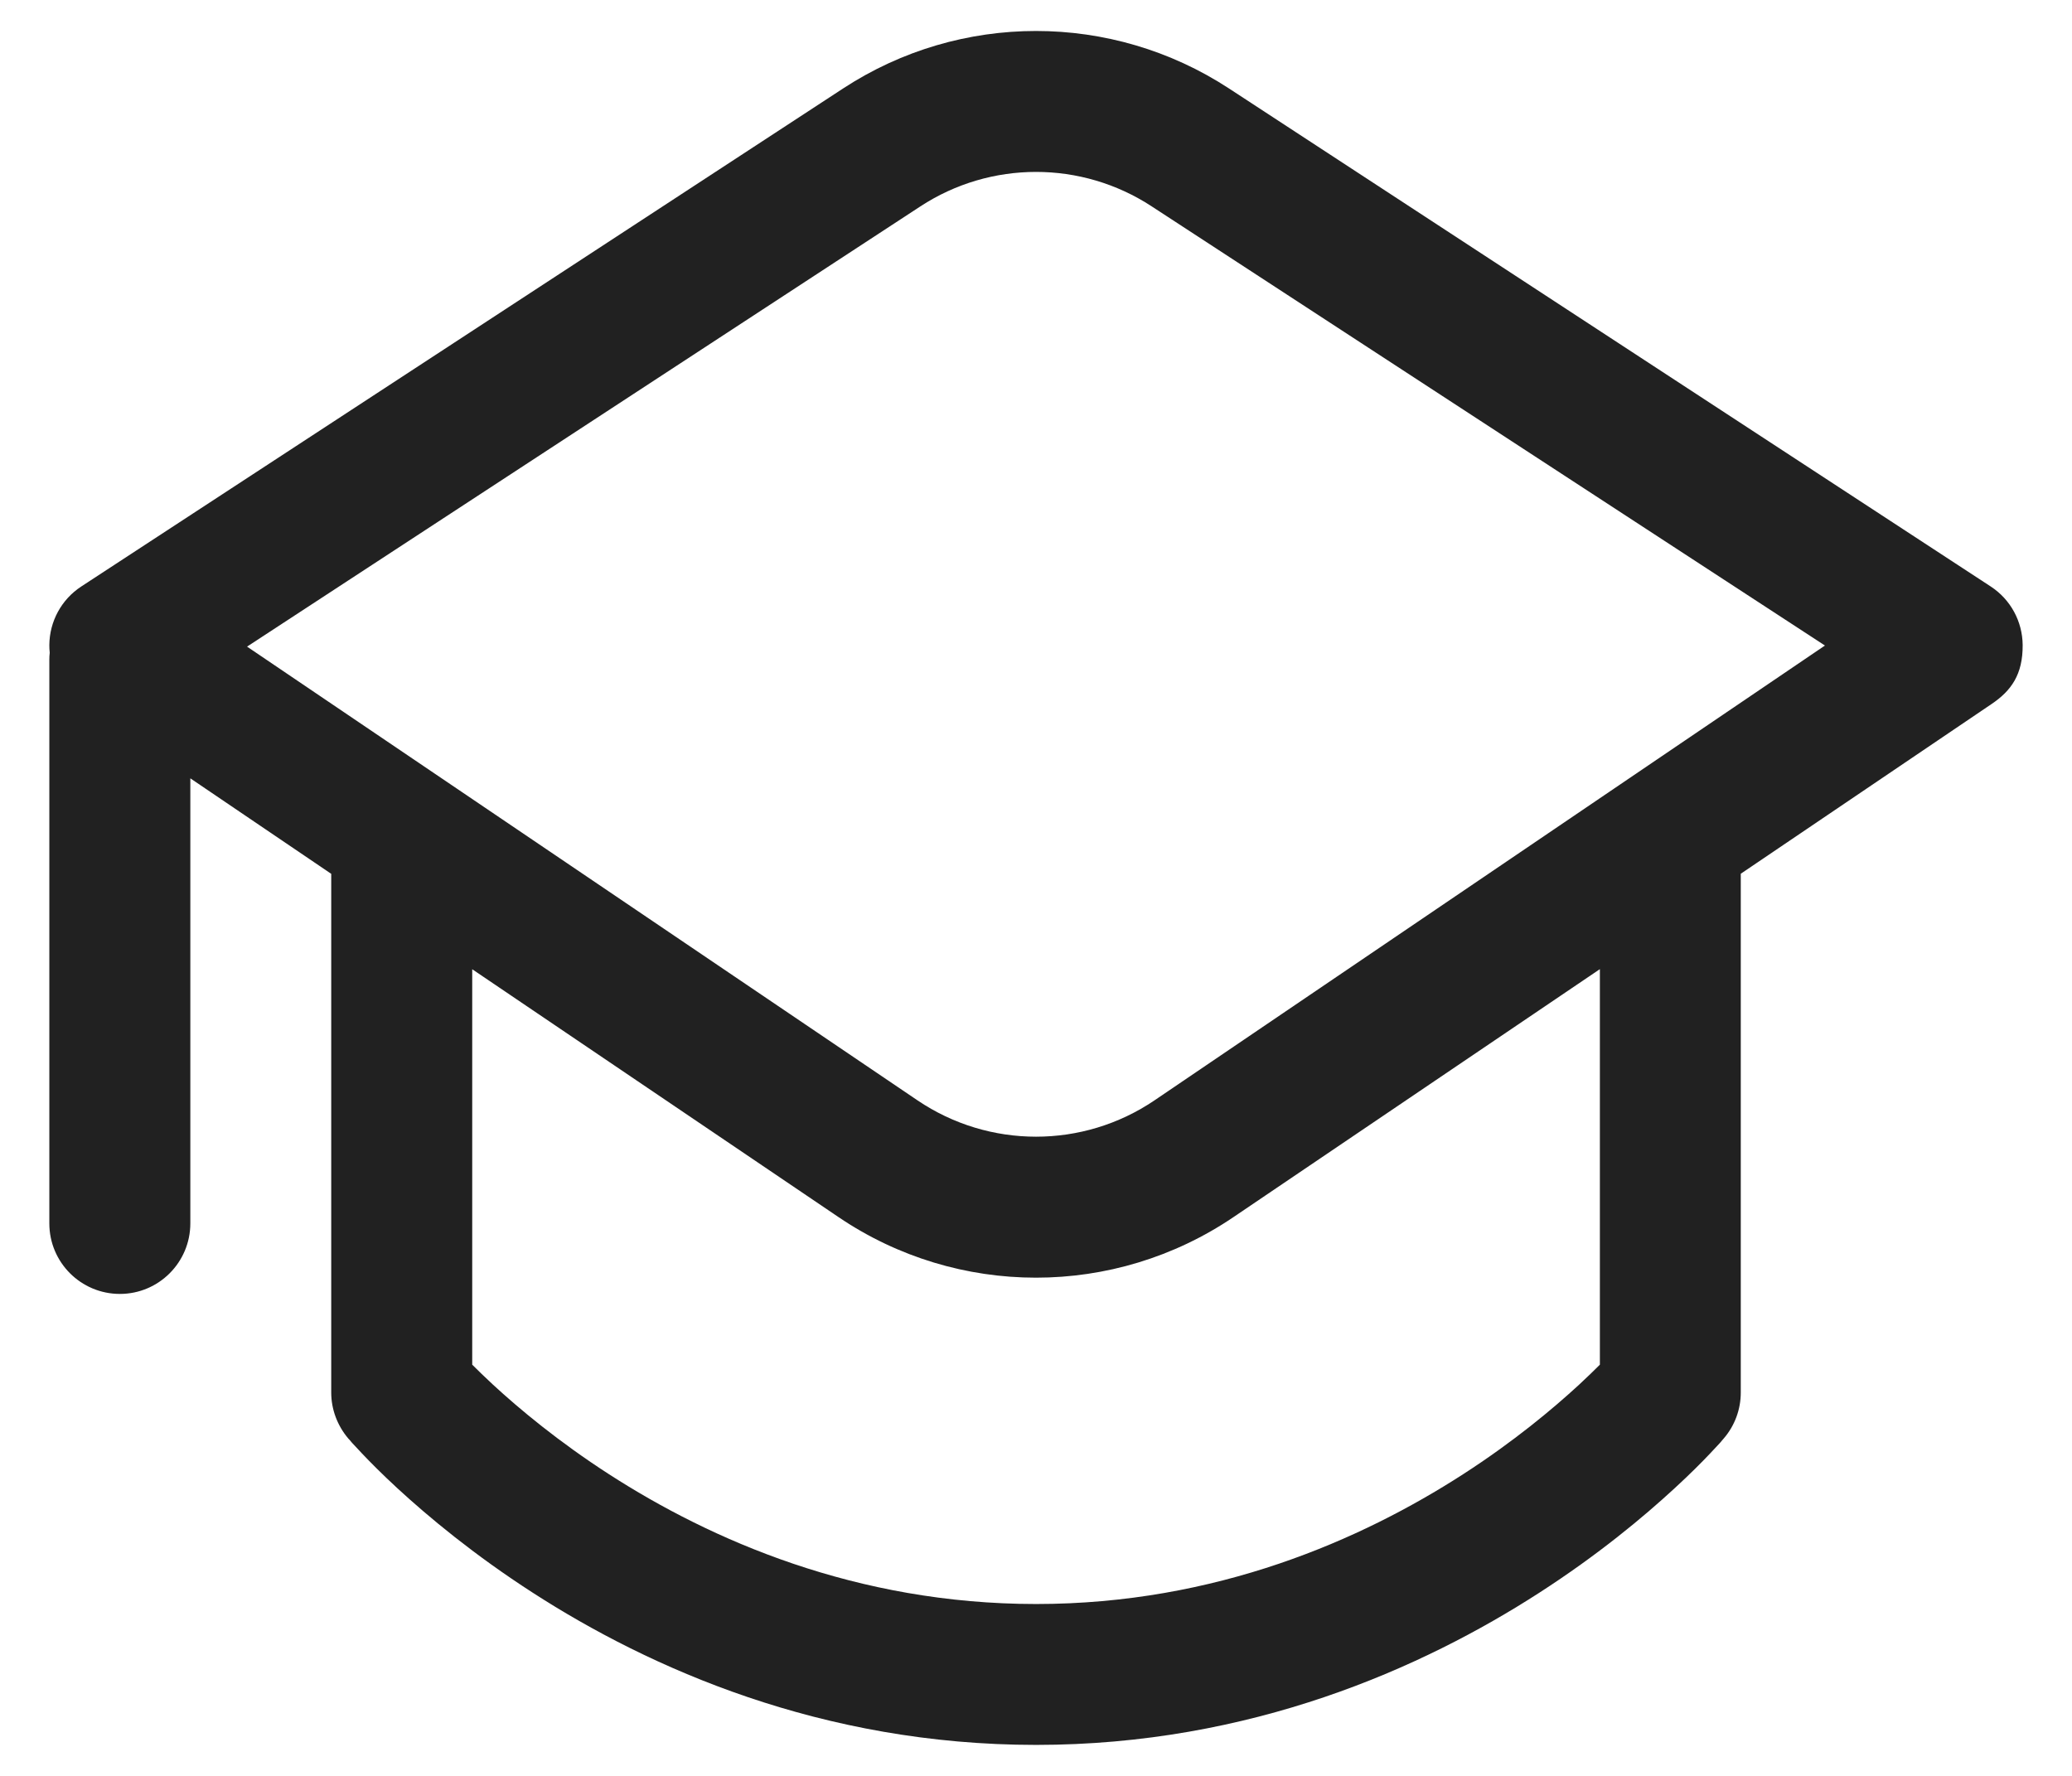 <svg width="21" height="18" viewBox="0 0 21 18" fill="none" xmlns="http://www.w3.org/2000/svg">
<path d="M12.455 0.896C11.267 0.12 9.733 0.12 8.546 0.896L0.823 5.945C0.623 6.076 0.502 6.298 0.5 6.538C0.5 6.564 0.501 6.59 0.504 6.616C0.501 6.639 0.5 6.662 0.5 6.686V12.4C0.5 12.795 0.82 13.115 1.215 13.115C1.609 13.115 1.929 12.795 1.929 12.4V7.889L3.357 8.857V14.115C3.357 14.284 3.419 14.449 3.528 14.578L3.529 14.579L3.532 14.583L3.541 14.592L3.568 14.624C3.591 14.649 3.624 14.685 3.666 14.729C3.75 14.818 3.872 14.941 4.029 15.086C4.344 15.376 4.805 15.76 5.399 16.143C6.586 16.909 8.326 17.686 10.501 17.686C12.675 17.686 14.415 16.909 15.602 16.143C16.196 15.76 16.657 15.376 16.971 15.086C17.129 14.941 17.251 14.818 17.335 14.729C17.377 14.685 17.409 14.649 17.433 14.624L17.46 14.592L17.468 14.583L17.471 14.579L17.473 14.577C17.583 14.448 17.643 14.284 17.643 14.115V8.856L20.186 7.135C20.384 7.001 20.502 6.837 20.5 6.538C20.498 6.298 20.377 6.076 20.177 5.945L12.455 0.896ZM16.215 9.823V13.832C16.158 13.889 16.087 13.958 16.003 14.036C15.737 14.281 15.341 14.612 14.828 14.943C13.8 15.606 12.326 16.258 10.501 16.258C8.675 16.258 7.201 15.606 6.173 14.943C5.66 14.612 5.264 14.281 4.998 14.036C4.914 13.958 4.843 13.889 4.786 13.832V9.824L8.498 12.336C9.707 13.155 11.293 13.155 12.502 12.336L16.215 9.823ZM4.072 14.115L3.528 14.578C3.528 14.578 3.528 14.577 4.072 14.115ZM9.328 2.092C10.04 1.626 10.961 1.626 11.673 2.092L18.496 6.543L11.701 11.153C10.976 11.644 10.025 11.644 9.299 11.153L2.504 6.554L9.328 2.092Z" fill="#212121"/>
</svg>
